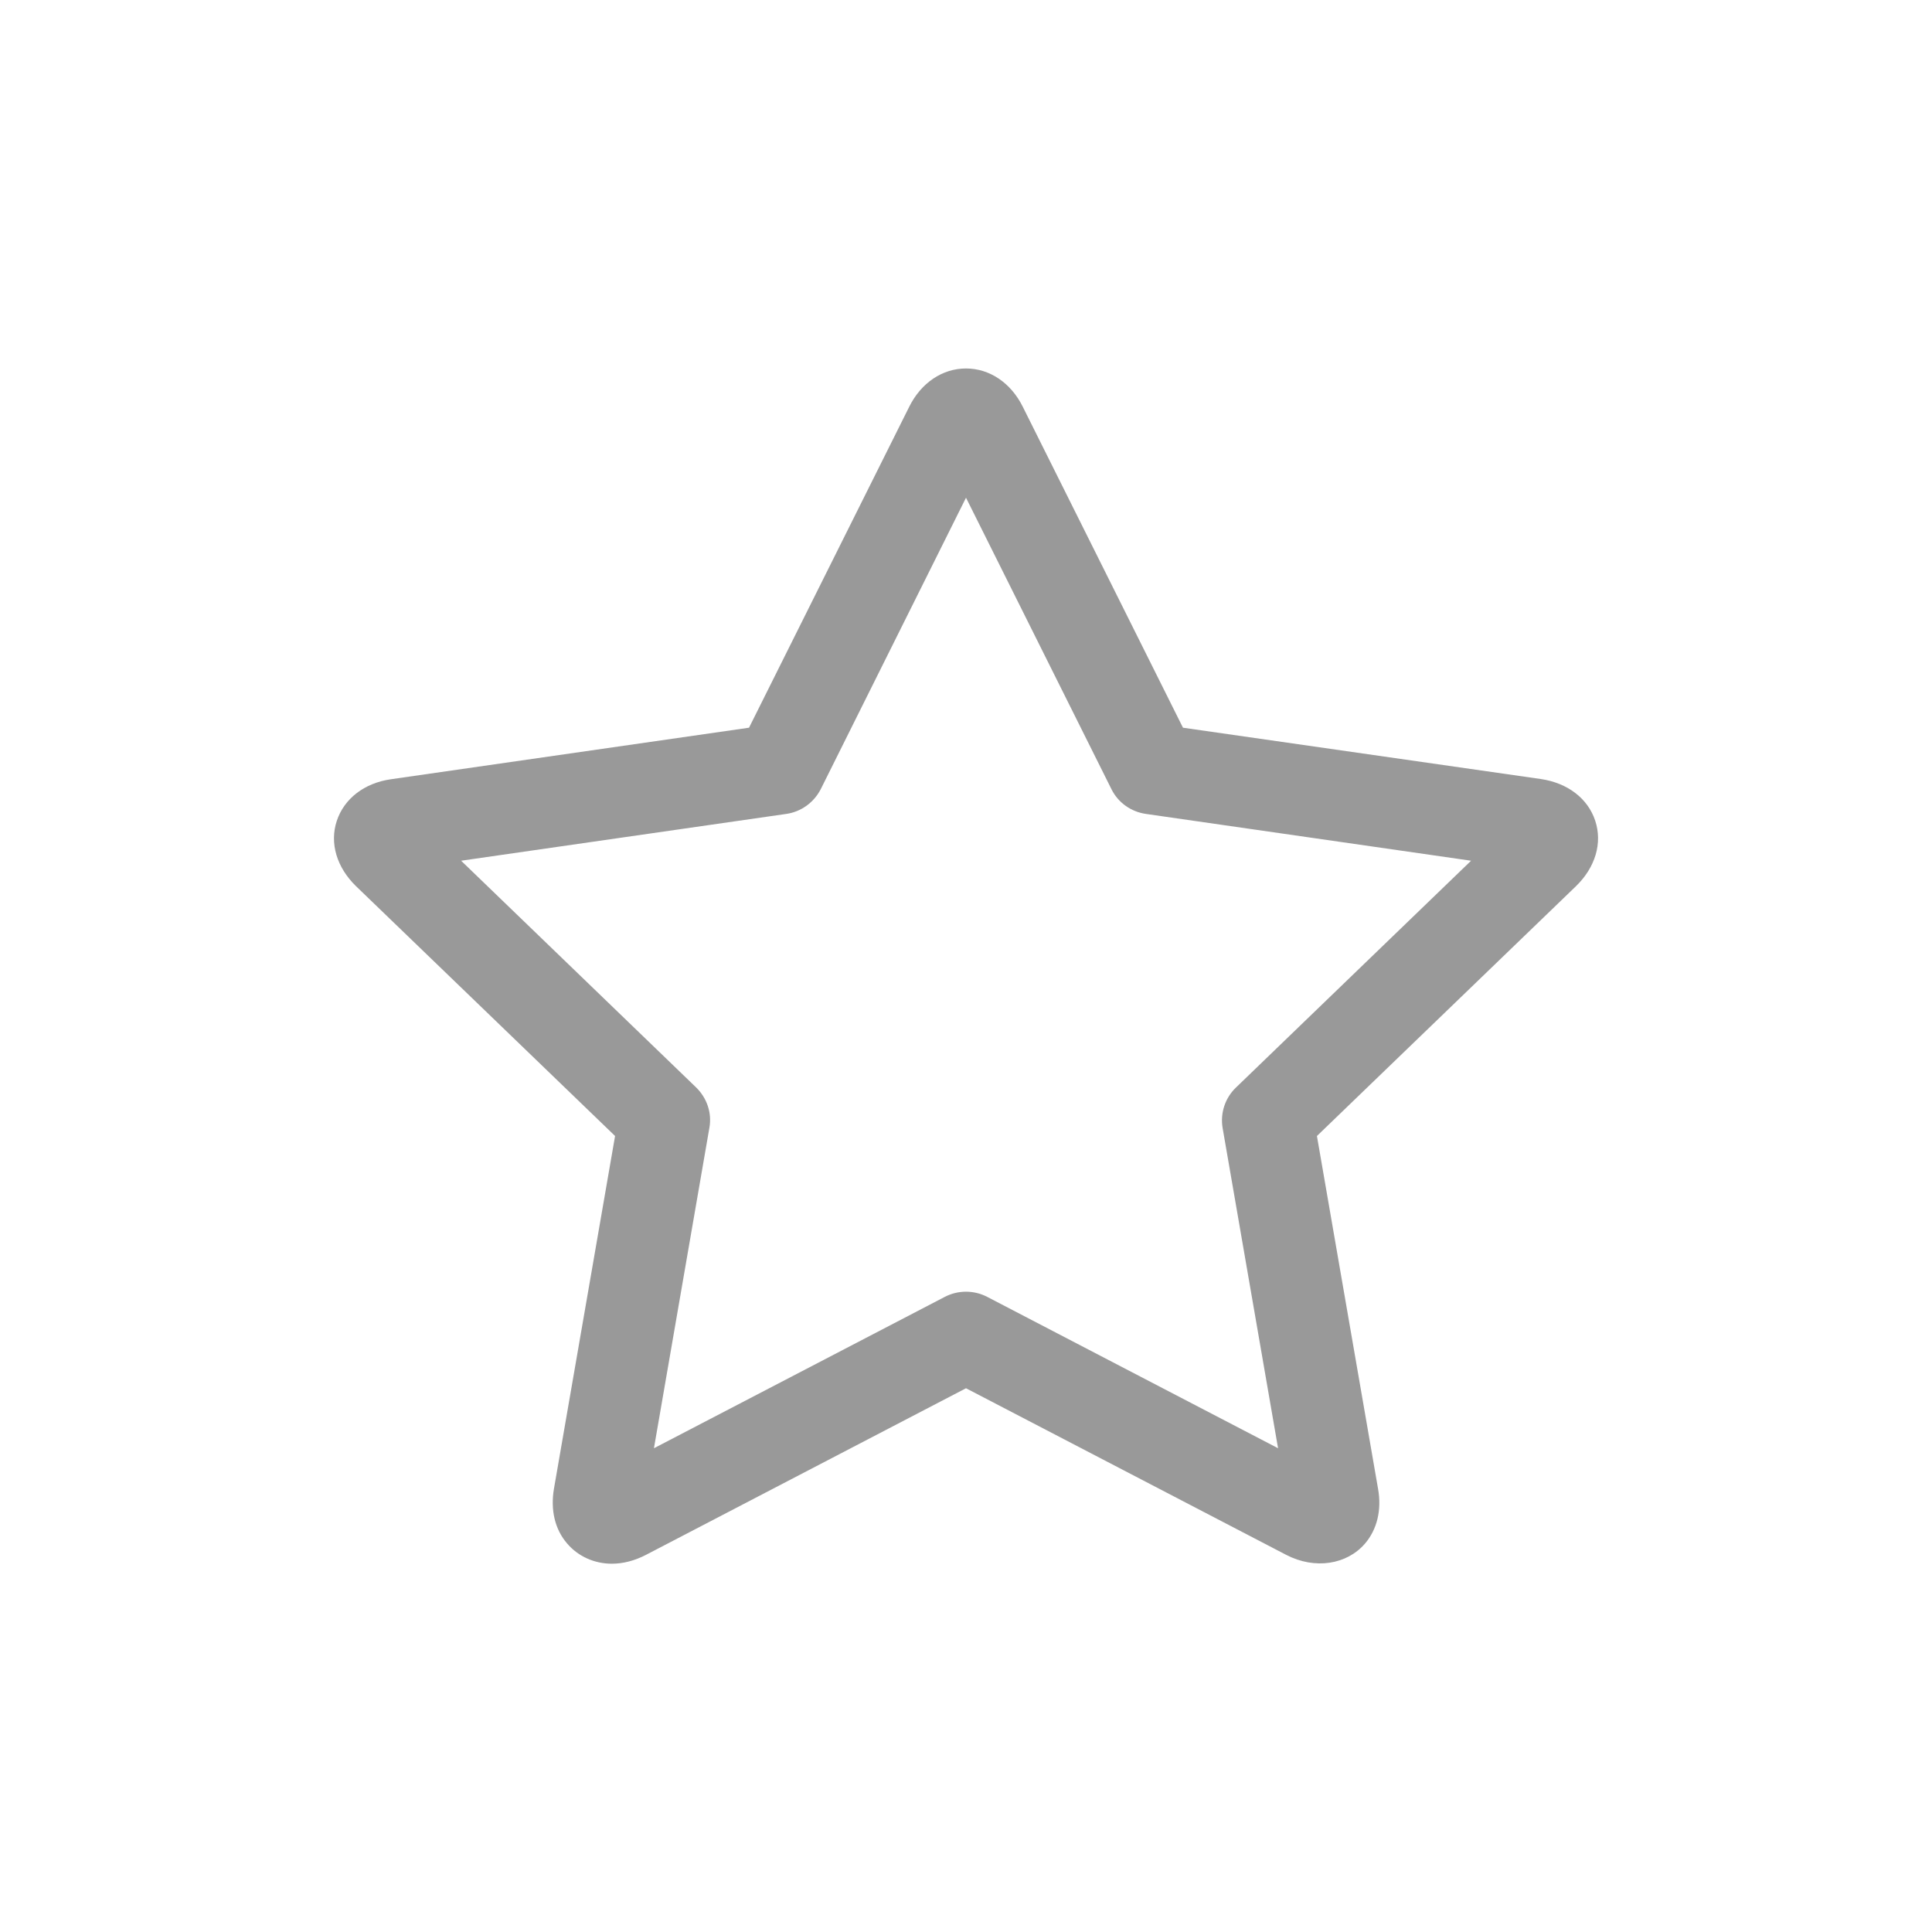 <?xml version="1.0" standalone="no"?><!DOCTYPE svg PUBLIC "-//W3C//DTD SVG 1.1//EN" "http://www.w3.org/Graphics/SVG/1.1/DTD/svg11.dtd"><svg t="1562643197531" class="icon" viewBox="0 0 1024 1024" version="1.1" xmlns="http://www.w3.org/2000/svg" p-id="6332" xmlns:xlink="http://www.w3.org/1999/xlink" width="200" height="200"><defs><style type="text/css"></style></defs><path d="M845.5 435c-3.9-11.8-14.6-20-28.8-22.1L627 385.7l-84.9-170.1c-6.3-12.7-17.6-20.3-30.1-20.3s-23.8 7.6-30.1 20.3L397 385.7 207.3 413c-14.2 2-24.9 10.3-28.8 22.1-3.9 11.8 0 24.7 10.2 34.6L326 602.1l-32.4 187c-1.9 11.2 0.5 21.5 7 29 5.8 6.8 14.4 10.7 23.7 10.7 6 0 12.1-1.6 18.1-4.7L512 735.8l169.7 88.3c15.2 7.9 32.2 5.2 41.8-6 6.4-7.5 8.9-17.8 6.9-29l-32.4-187 137.3-132.4c10.3-10 14.1-22.9 10.2-34.7zM655 576.5c-5.7 5.5-8.3 13.5-7 21.3l29.4 169.8-154.1-80.2c-7.1-3.7-15.5-3.7-22.6 0l-154.1 80.2L376 597.7c1.4-7.8-1.3-15.7-7-21.3L244.4 456.2l172.3-24.8c7.9-1.1 14.7-6.1 18.3-13.1l77-154.5 77.1 154.5c3.5 7.1 10.4 12 18.3 13.1l172.3 24.8L655 576.5z m0 0" p-id="6333" fill="#999999"></path></svg>